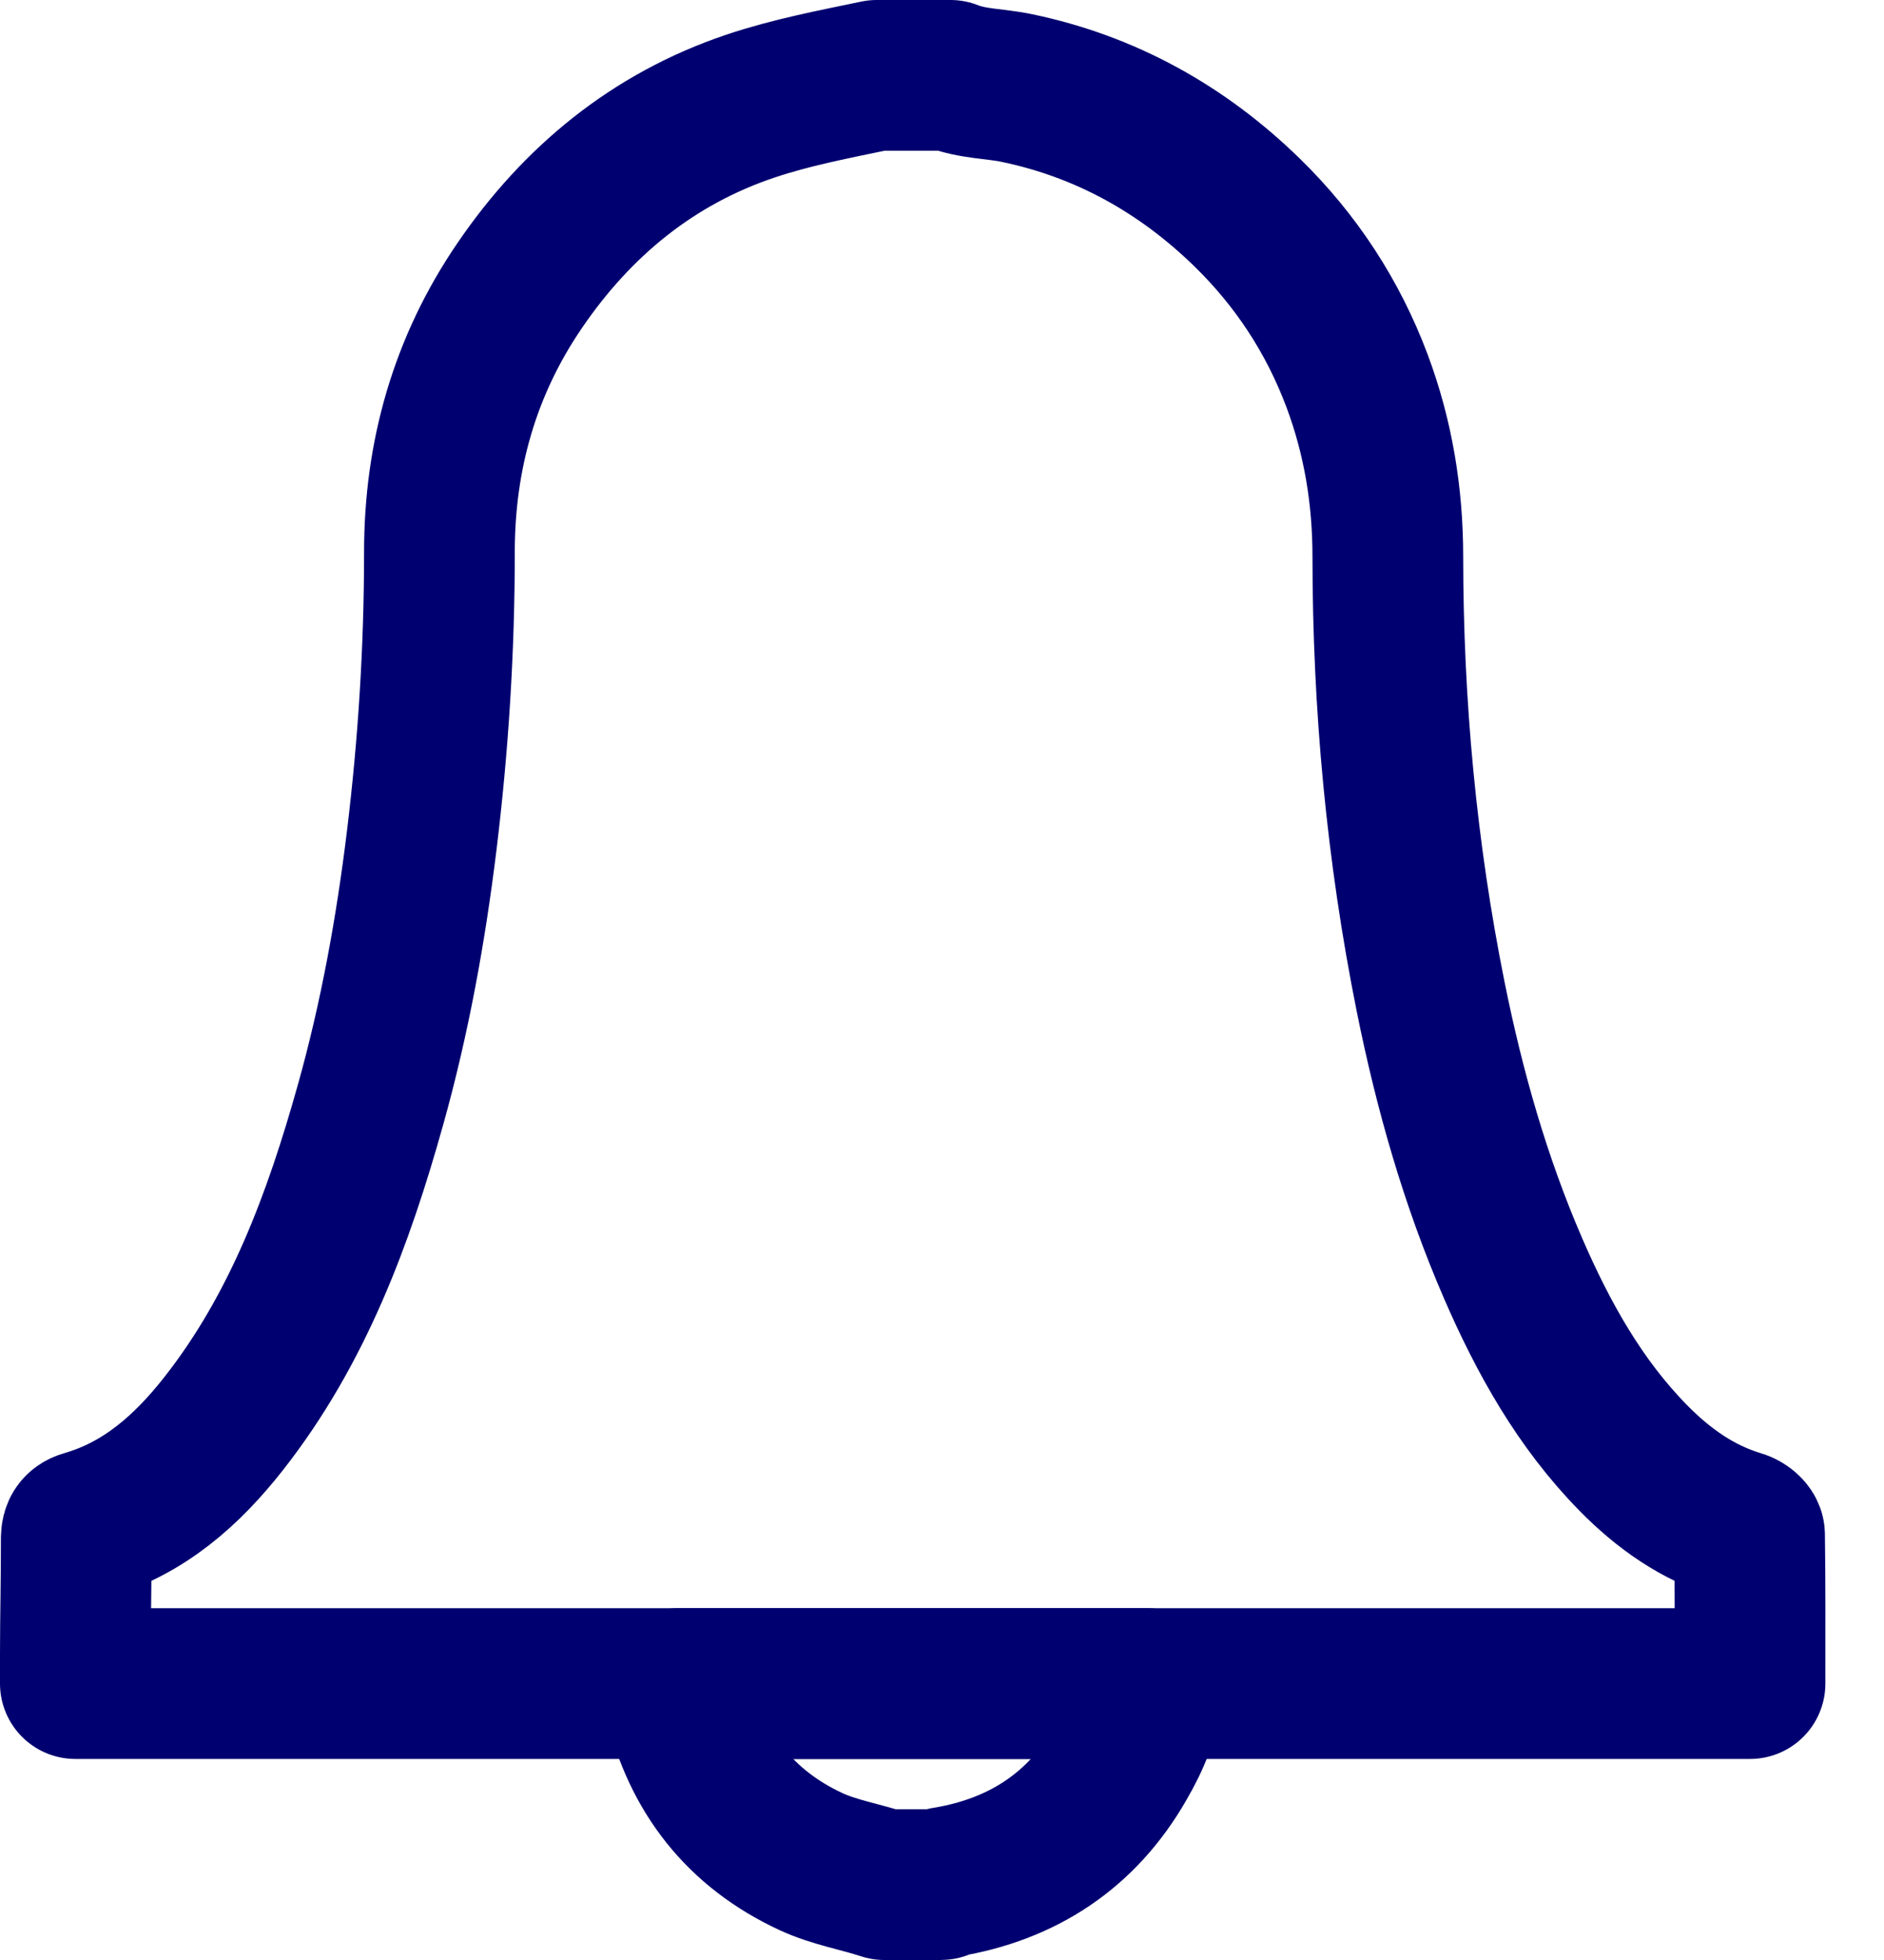 <?xml version="1.0" encoding="UTF-8"?>
<svg width="25px" height="26px" viewBox="0 0 25 26" version="1.1" xmlns="http://www.w3.org/2000/svg" xmlns:xlink="http://www.w3.org/1999/xlink">
    <!-- Generator: Sketch 49.2 (51160) - http://www.bohemiancoding.com/sketch -->
    <title>Group</title>
    <desc>Created with Sketch.</desc>
    <defs></defs>
    <g id="Admin" stroke="none" stroke-width="1" fill="none" fill-rule="evenodd" stroke-linecap="round" stroke-linejoin="round">
        <g id="UI-set-Copy" transform="translate(-301, -1522)" stroke="#000070" stroke-width="2">
            <g id="Group" transform="translate(302, 1523)">
                <g id="Page-1">
                    <path d="M10.735,24 C10.41,23.893 10.069,23.837 9.764,23.696 C8.825,23.261 8.252,22.524 8.015,21.529 C8.007,21.499 8.004,21.46 8.001,21.43 C7.999,21.405 8.001,21.44 8.001,21.333 L14.222,21.333 C14.195,21.76 14.06,22.061 13.876,22.38 C13.361,23.278 12.577,23.799 11.549,23.968 C11.526,23.972 11.506,24 11.484,24 L10.735,24 Z" id="Stroke-1"></path>
                    <path d="M11.613,0 C11.907,0.117 12.202,0.106 12.494,0.168 C13.678,0.415 14.692,0.984 15.548,1.818 C16.199,2.453 16.688,3.2 17.008,4.053 C17.29,4.807 17.416,5.584 17.416,6.385 C17.417,8.348 17.597,10.296 17.984,12.221 C18.233,13.457 18.576,14.667 19.079,15.827 C19.478,16.746 19.963,17.618 20.674,18.341 C21.07,18.744 21.527,19.071 22.084,19.237 C22.139,19.253 22.215,19.311 22.216,19.359 C22.225,20.017 22.222,20.634 22.222,21.333 L0,21.333 L0,20.949 C0,20.444 0.013,19.939 0.012,19.435 C0.011,19.343 0.017,19.269 0.135,19.236 C0.914,19.011 1.486,18.498 1.969,17.883 C2.955,16.627 3.494,15.164 3.917,13.654 C4.239,12.505 4.451,11.334 4.596,10.15 C4.751,8.88 4.831,7.605 4.831,6.325 C4.831,5.041 5.168,3.852 5.898,2.785 C6.657,1.673 7.663,0.844 8.954,0.409 C9.497,0.226 10.072,0.117 10.633,0 L11.613,0 Z" id="Stroke-3"></path>
                </g>
            </g>
        </g>
    </g>
</svg>